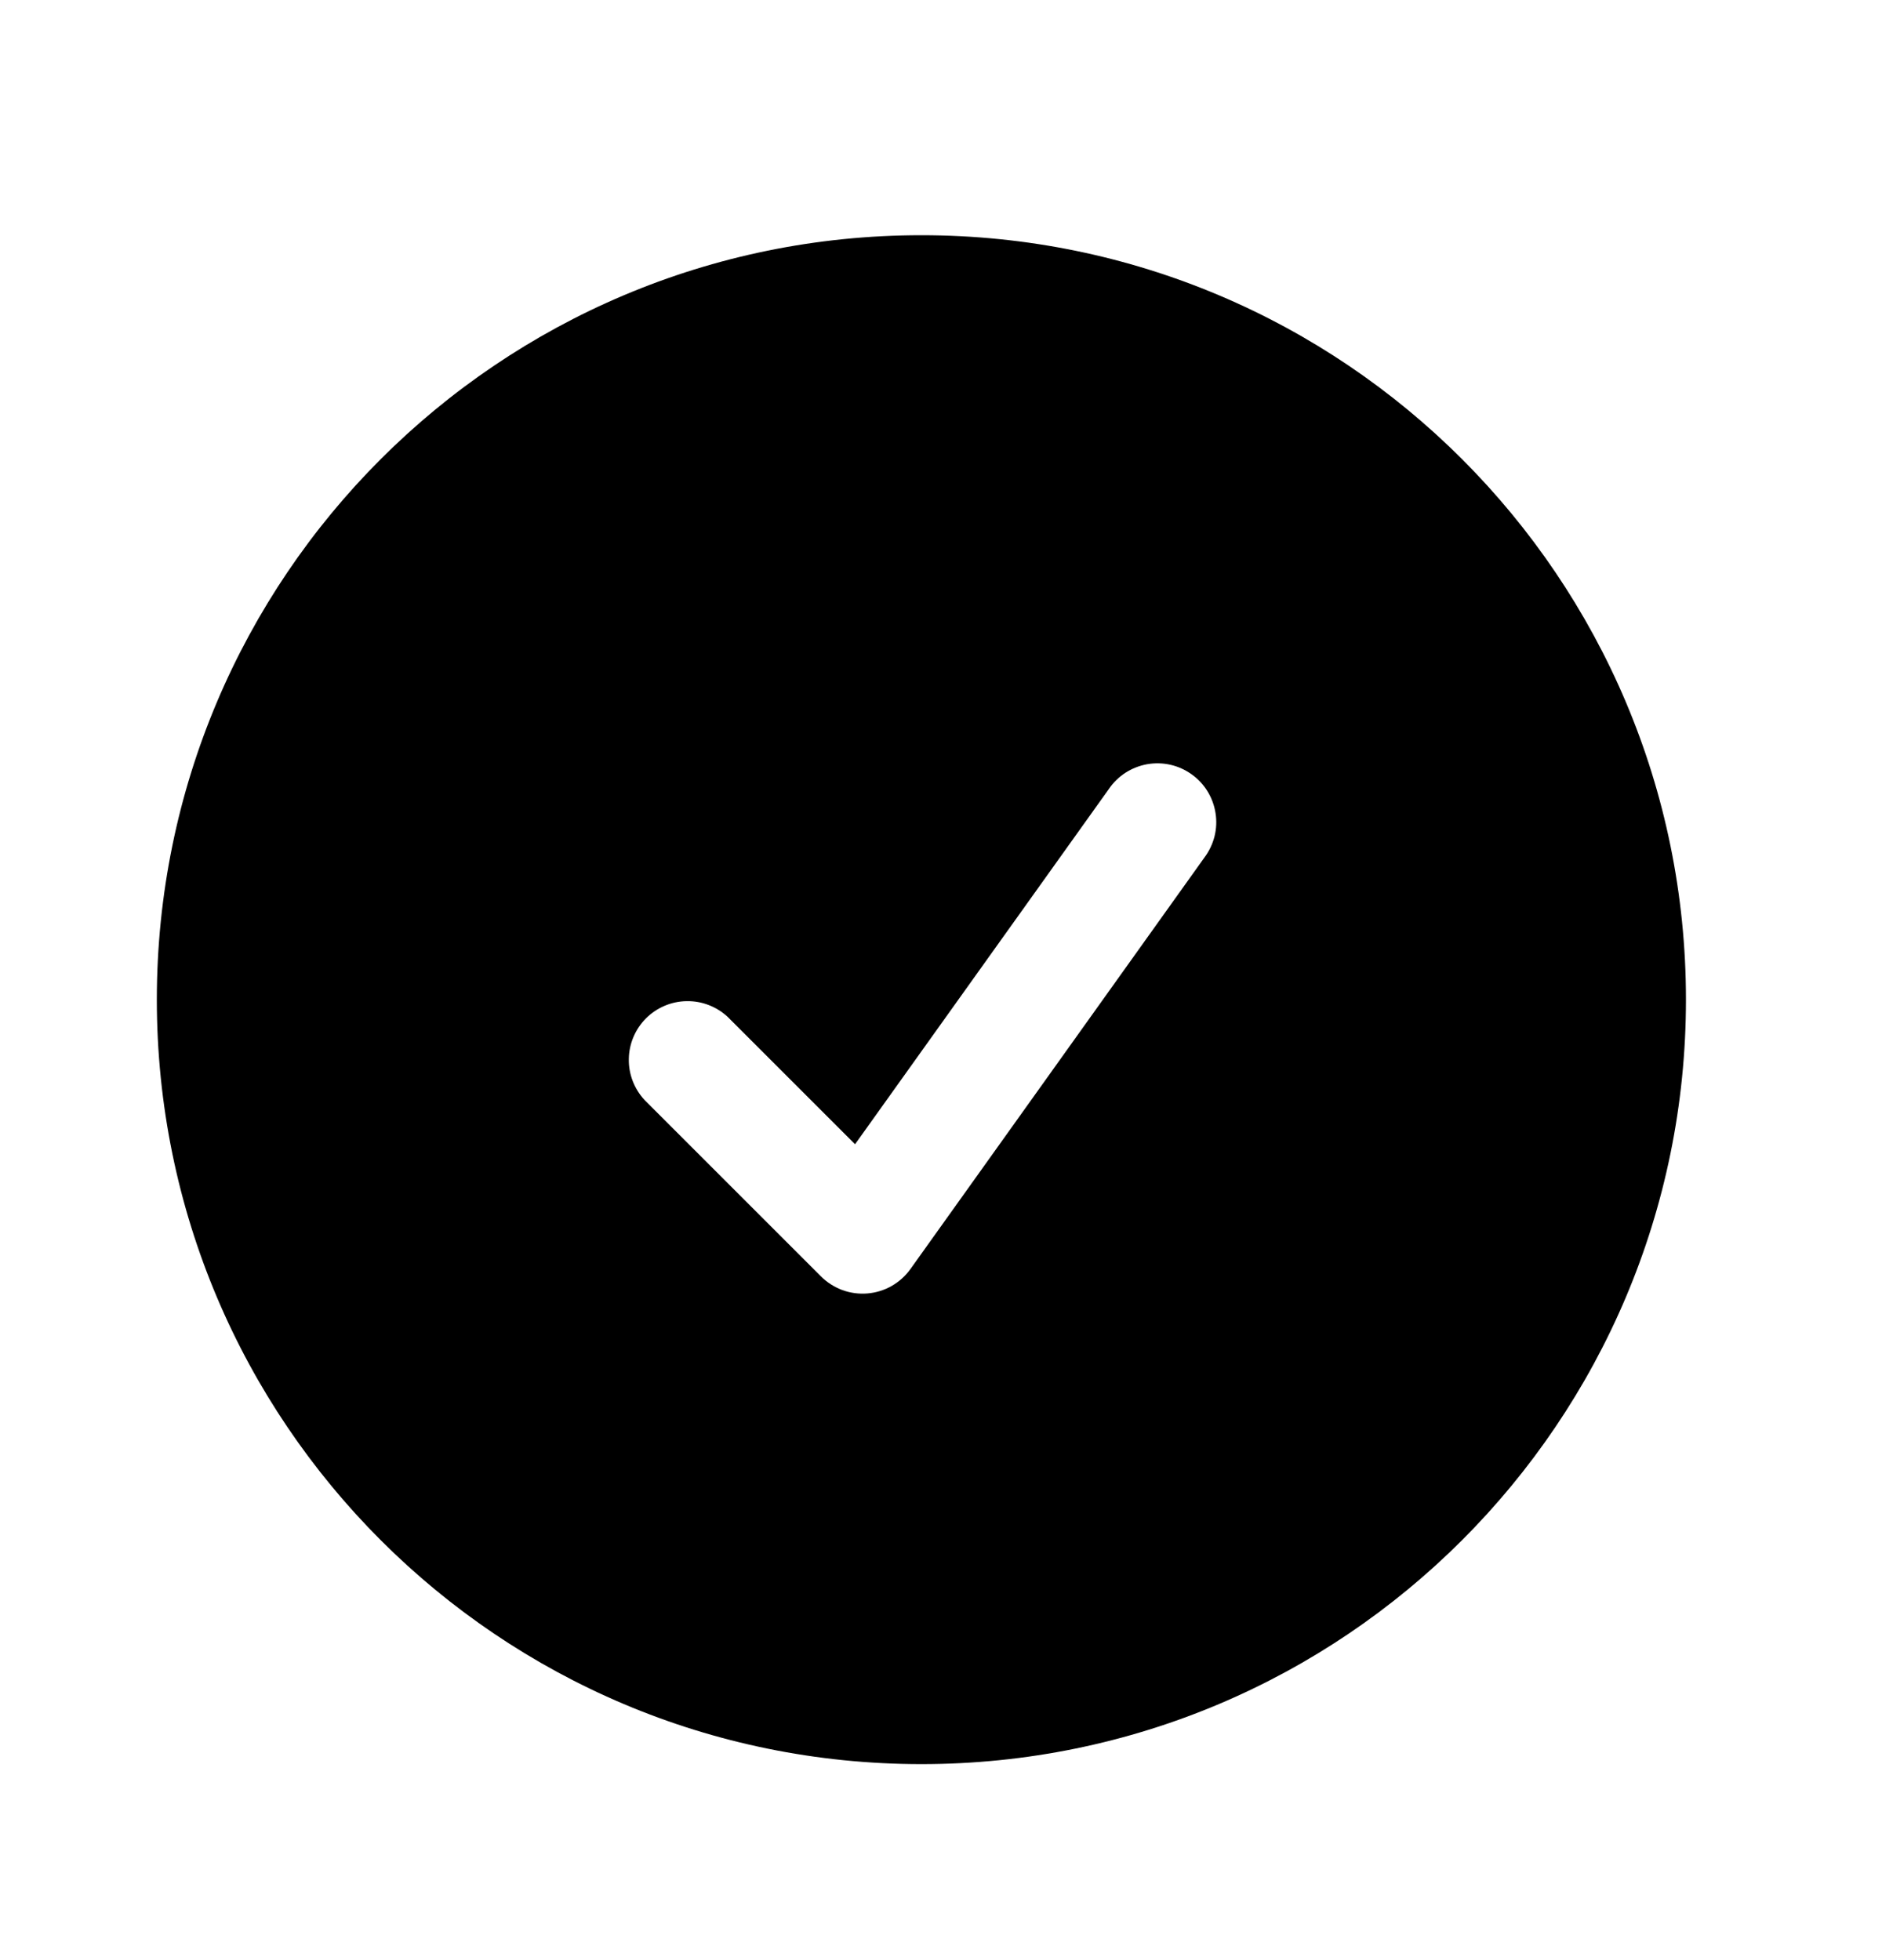 <svg width="24" height="25" viewBox="0 0 24 25" fill="none" xmlns="http://www.w3.org/2000/svg">
<path fill-rule="evenodd" clip-rule="evenodd" d="M2 12.75C2 7.365 6.365 3 11.75 3C17.135 3 21.5 7.365 21.5 12.75C21.5 18.135 17.135 22.5 11.75 22.5C6.365 22.5 2 18.135 2 12.75ZM15.36 10.936C15.42 10.856 15.463 10.765 15.488 10.668C15.512 10.571 15.517 10.47 15.501 10.371C15.486 10.273 15.451 10.178 15.399 10.093C15.347 10.008 15.278 9.934 15.196 9.876C15.115 9.818 15.023 9.776 14.925 9.754C14.828 9.732 14.727 9.73 14.629 9.747C14.53 9.765 14.436 9.802 14.352 9.856C14.268 9.911 14.196 9.981 14.14 10.064L10.904 14.594L9.28 12.97C9.138 12.838 8.95 12.765 8.755 12.769C8.561 12.772 8.376 12.851 8.238 12.988C8.101 13.126 8.022 13.311 8.019 13.505C8.015 13.7 8.088 13.888 8.22 14.03L10.47 16.28C10.547 16.357 10.64 16.416 10.742 16.454C10.844 16.491 10.953 16.506 11.062 16.497C11.17 16.488 11.275 16.456 11.37 16.402C11.465 16.348 11.547 16.274 11.61 16.186L15.36 10.936Z" fill="black"/>
</svg>
